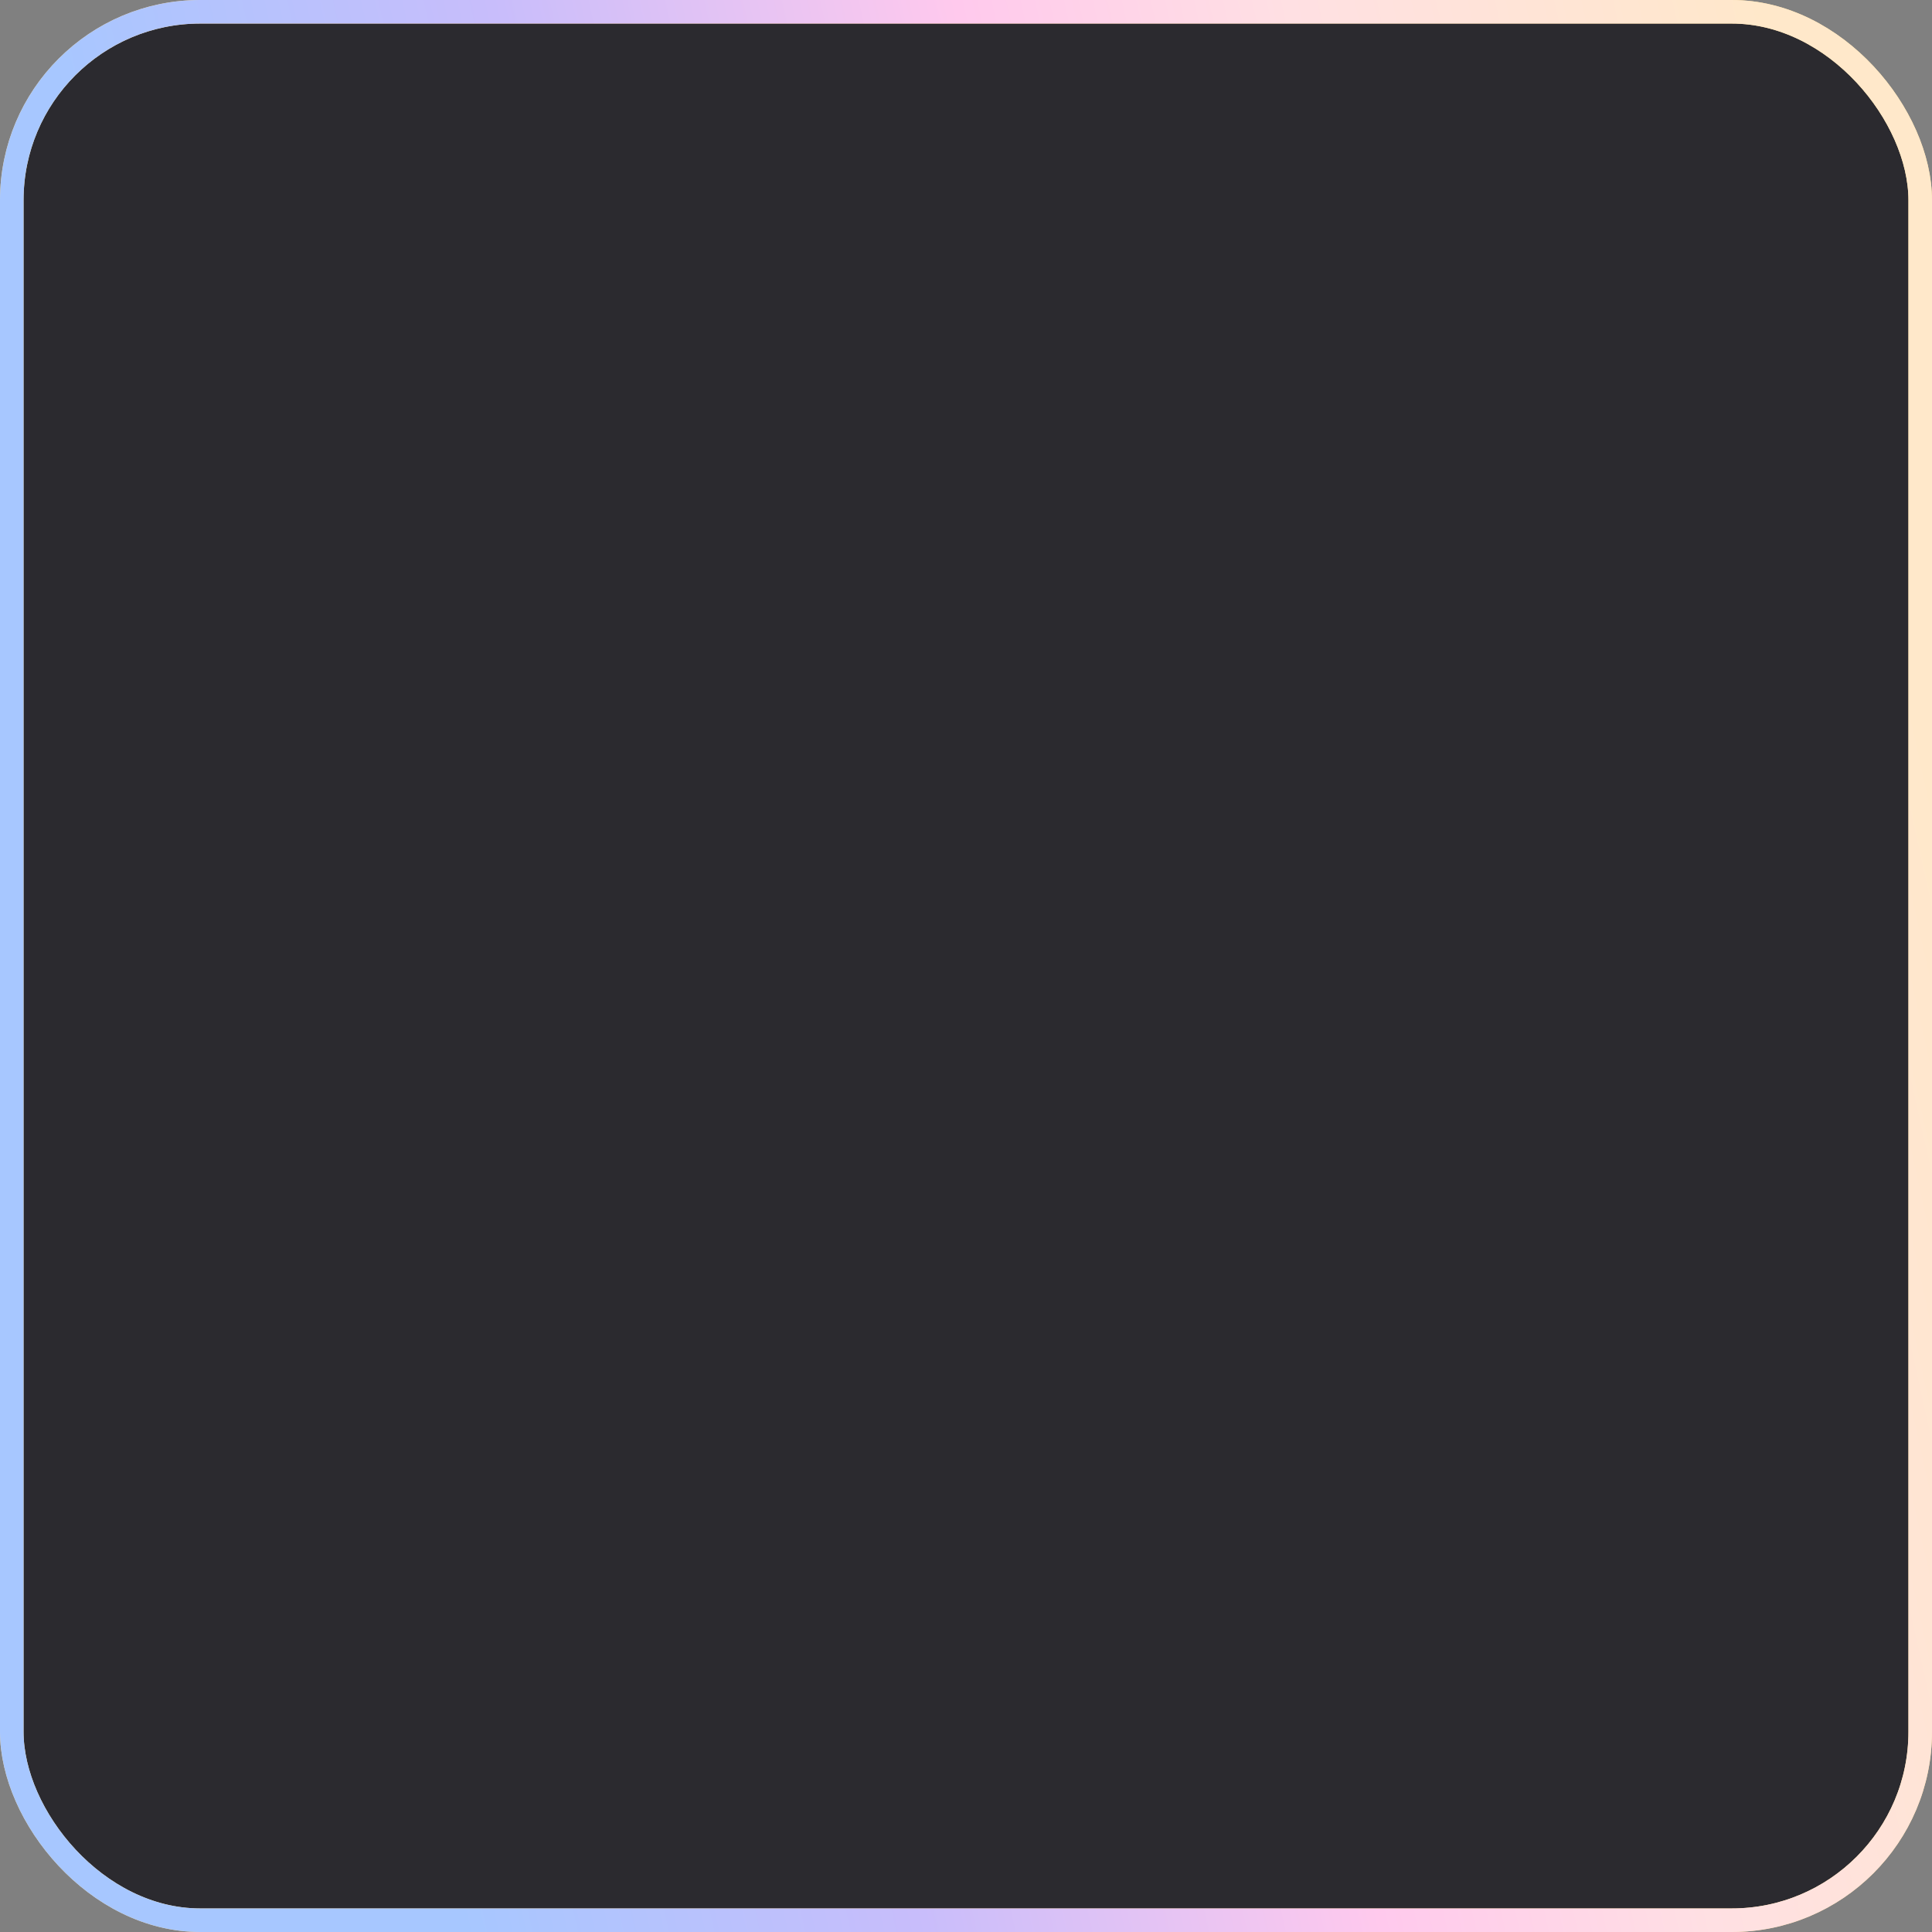 <?xml version="1.0" encoding="UTF-8"?> <svg xmlns="http://www.w3.org/2000/svg" width="164" height="164" viewBox="0 0 164 164" fill="none"><rect x="0" y="0" width="164" height="164" fill="#808080" stroke="none"/> <rect x="1" y="1" width="162" height="162" rx="16" fill="#2B2A2F"></rect> <rect x="1" y="1" width="162" height="162" rx="16" stroke="#FFDA92" stroke-width="2"></rect> <rect x="1" y="1" width="162" height="162" rx="16" stroke="url(#paint0_linear_145_160)" stroke-width="2"></rect> <defs> <linearGradient id="paint0_linear_145_160" x1="140.301" y1="-41.482" x2="-6.839" y2="-8.945" gradientUnits="userSpaceOnUse"> <stop stop-color="#FFE8CA"></stop> <stop offset="0.26" stop-color="#FFE0E3"></stop> <stop offset="0.443" stop-color="#FFC9ED"></stop> <stop offset="0.698" stop-color="#C8BDFB"></stop> <stop offset="0.948" stop-color="#A7C7FF"></stop> </linearGradient> </defs> </svg> 